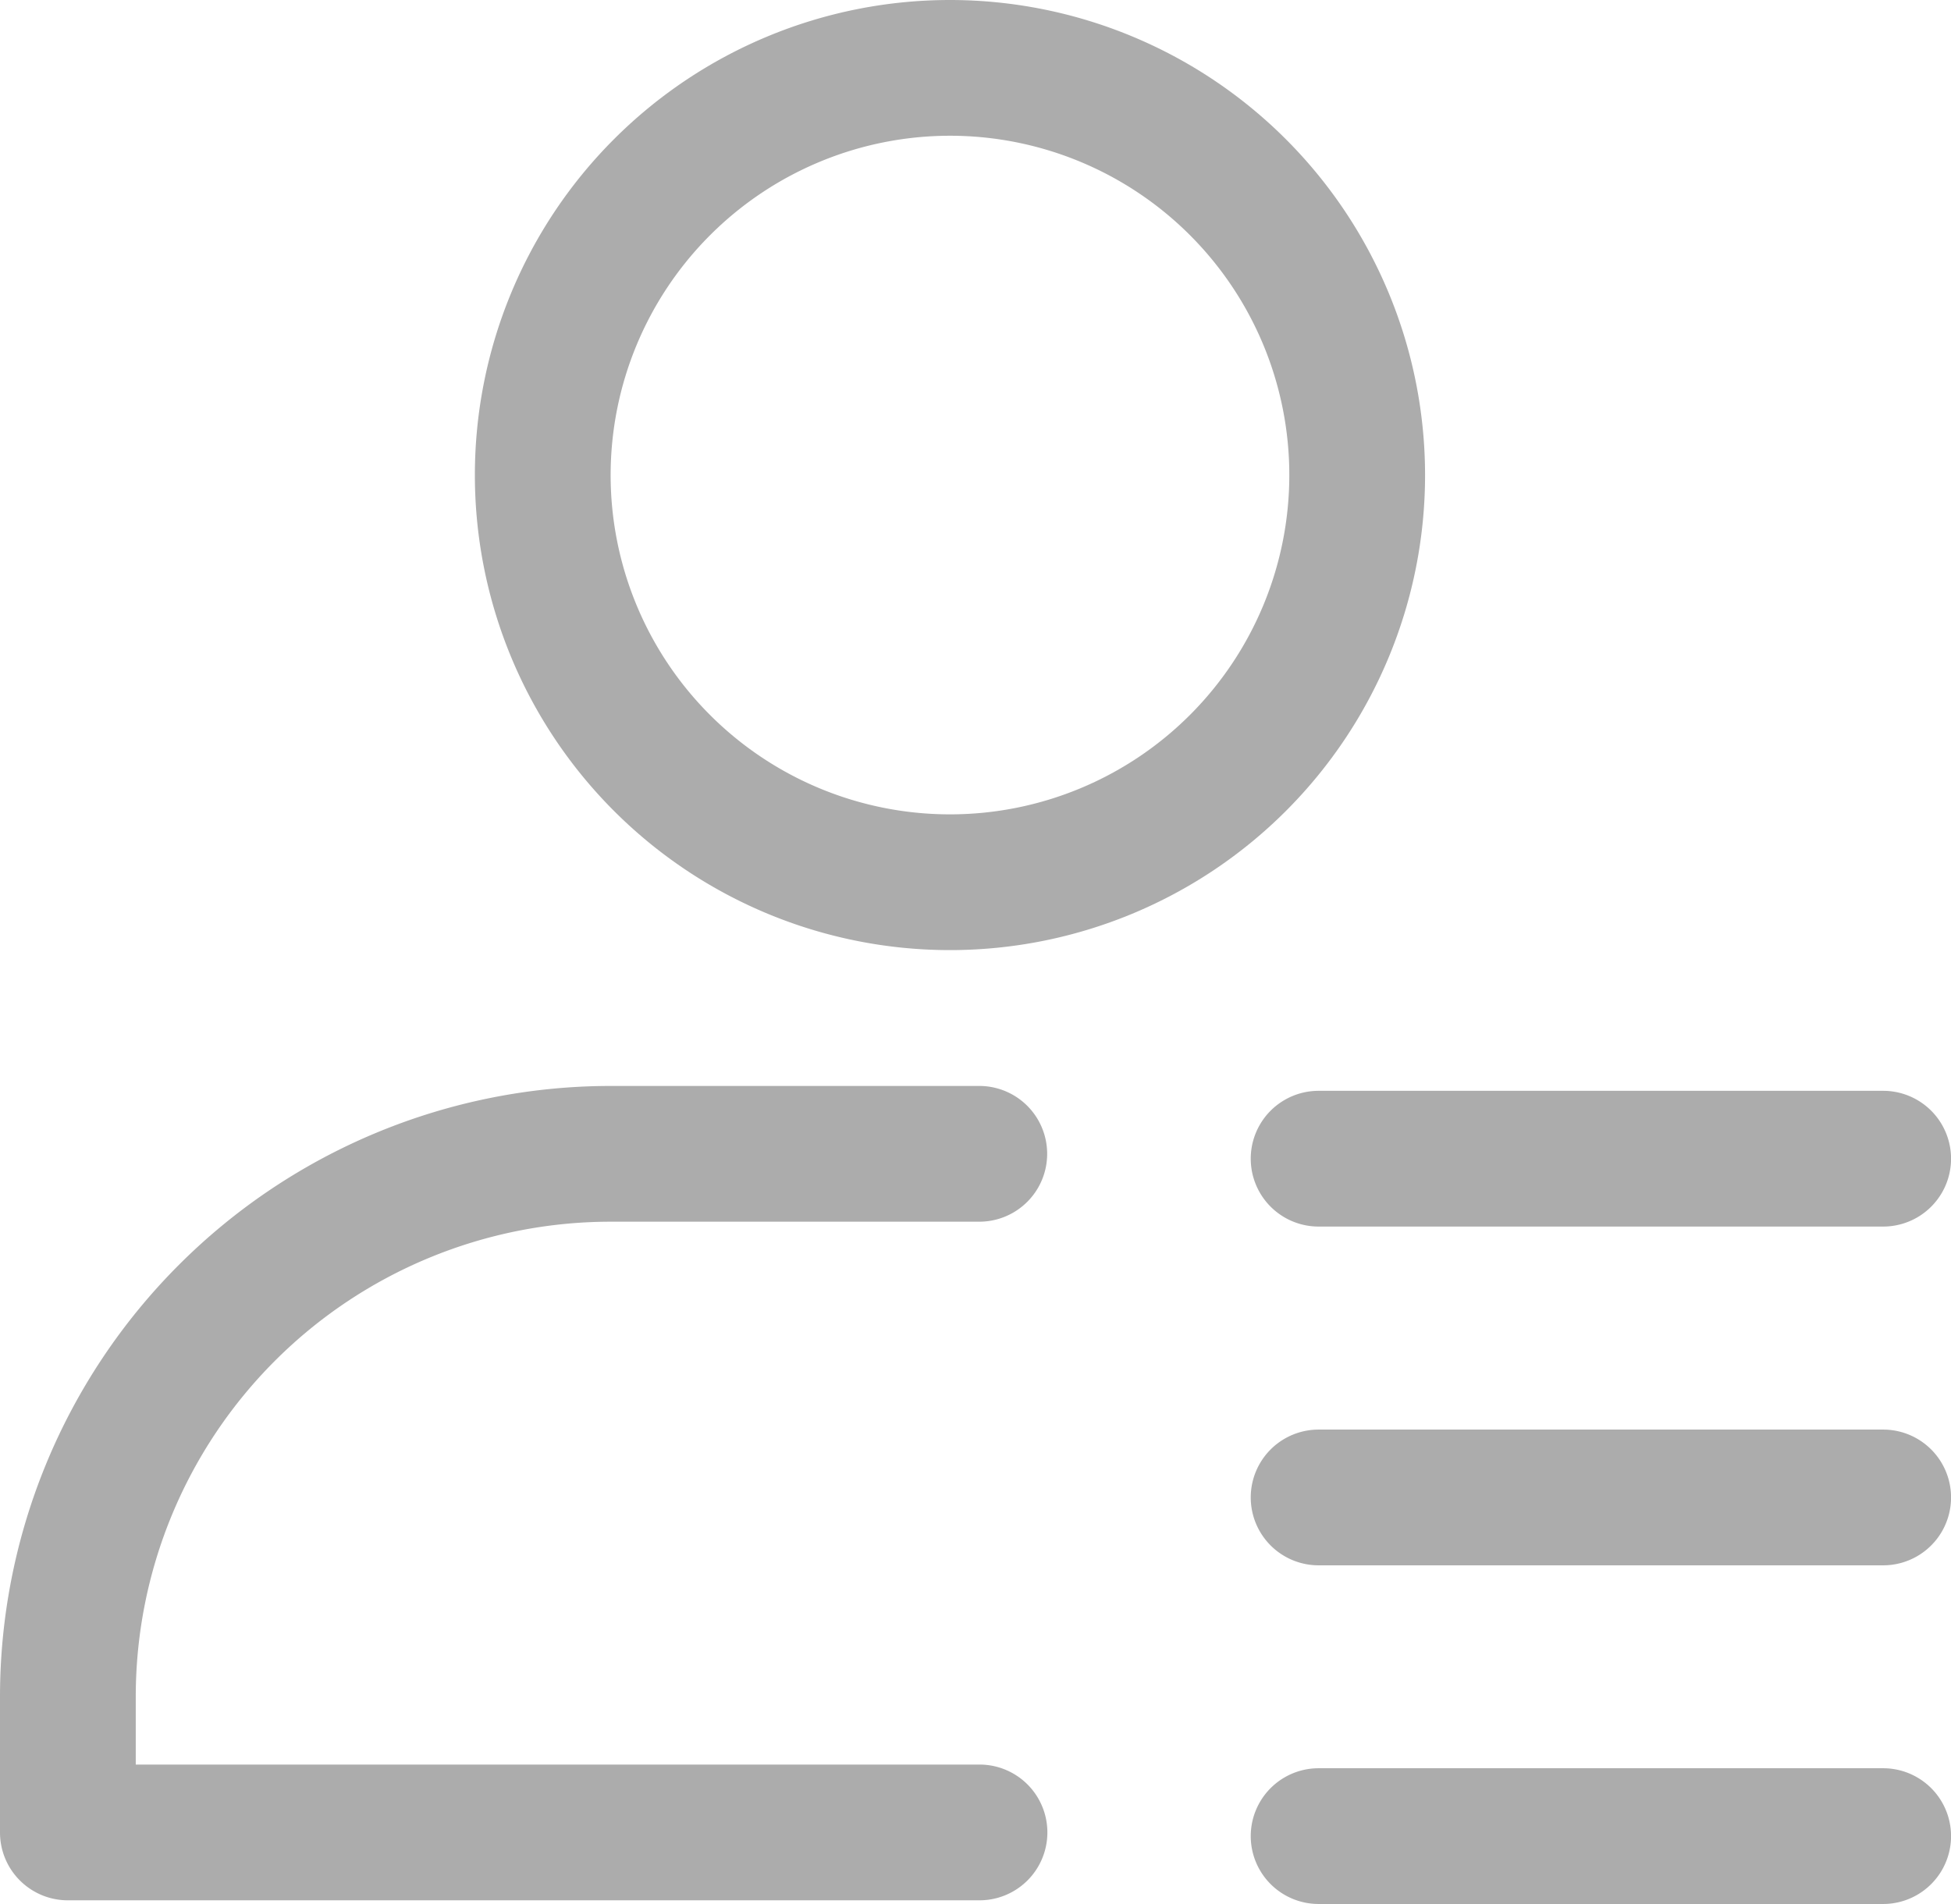 <svg xmlns="http://www.w3.org/2000/svg" width="18.036" height="17.603" viewBox="0 0 18.036 17.603">
  <g id="user_list" transform="translate(-1185 260.667)">
    <path id="Path_2533" data-name="Path 2533" d="M224.4,33.738a4.392,4.392,0,1,0,4.392,4.392A4.394,4.394,0,0,0,224.4,33.738Zm0,1.255a3.137,3.137,0,1,1-3.137,3.137A3.139,3.139,0,0,1,224.4,34.993Z" transform="translate(969.382 -294.405)" fill="#acacac" fill-rule="evenodd"/>
    <path id="Path_2534" data-name="Path 2534" d="M98.765,320.014h7.8a.627.627,0,1,1,0,1.255H98.137a.627.627,0,0,1-.627-.627v-1.255a5.647,5.647,0,0,1,5.647-5.647h3.406a.627.627,0,0,1,0,1.255h-3.406a4.392,4.392,0,0,0-4.392,4.392Z" transform="translate(1087.49 -564.367)" fill="#acacac" fill-rule="evenodd"/>
    <path id="Path_2535" data-name="Path 2535" d="M420.627,316.255h5.219a.627.627,0,0,0,0-1.255h-5.219a.627.627,0,0,0,0,1.255Z" transform="translate(776.563 -565.582)" fill="#acacac" fill-rule="evenodd"/>
    <path id="Path_2536" data-name="Path 2536" d="M420.627,403.615h5.219a.627.627,0,0,0,0-1.255h-5.219a.627.627,0,0,0,0,1.255Z" transform="translate(776.563 -649.81)" fill="#acacac" fill-rule="evenodd"/>
    <path id="Path_2537" data-name="Path 2537" d="M420.627,490.955h5.219a.627.627,0,0,0,0-1.255h-5.219a.627.627,0,0,0,0,1.255Z" transform="translate(776.563 -734.019)" fill="#acacac" fill-rule="evenodd"/>
  </g>
</svg>

